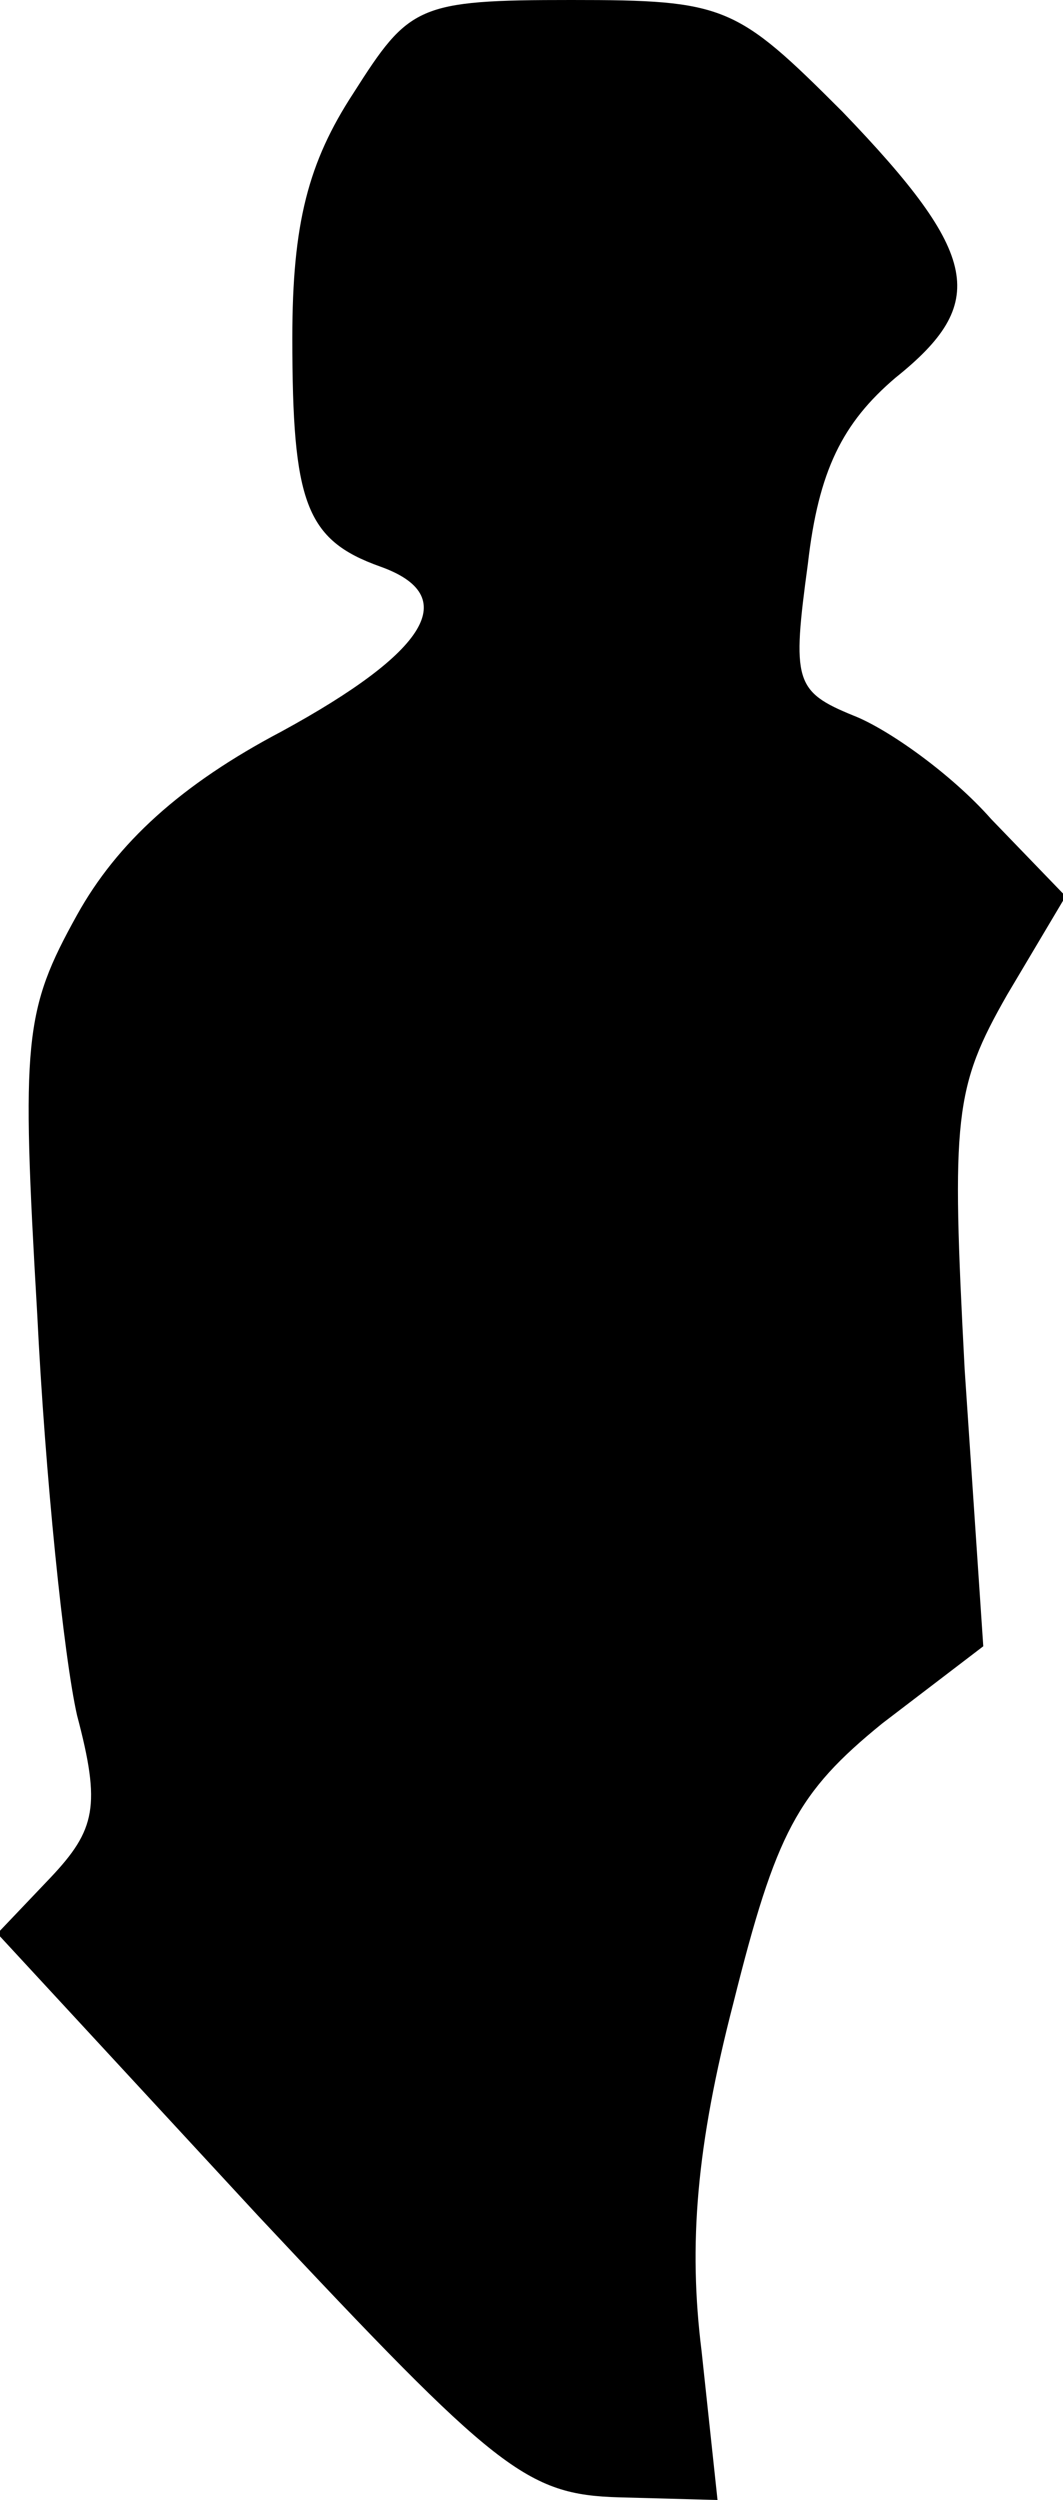 <?xml version="1.0" standalone="no"?>
<!DOCTYPE svg PUBLIC "-//W3C//DTD SVG 20010904//EN"
 "http://www.w3.org/TR/2001/REC-SVG-20010904/DTD/svg10.dtd">
<svg version="1.0" xmlns="http://www.w3.org/2000/svg"
 width="40pt" height="94pt" viewBox="0 0 40 94"
 preserveAspectRatio="xMidYMid meet">
<g transform="translate(0,94) scale(0.1,-0.1)"
fill="#000000" stroke="none">
<path fill="#000000" stroke="none" d="M133 905 c-17 -26 -23 -49 -23 -92 0
-62 5 -76 33 -86 31 -11 18 -32 -37 -62 -38 -20 -62 -42 -77 -69 -20 -36 -21
-47 -15 -150 3 -61 10 -129 15 -151 9 -34 7 -43 -10 -61 l-20 -21 98 -106 c90
-96 101 -105 136 -106 l37 -1 -6 56 c-5 40 -2 77 12 131 16 64 24 79 56 105
l38 29 -7 104 c-5 95 -4 106 16 141 l22 37 -28 29 c-15 17 -39 34 -52 39 -22
9 -23 13 -17 57 4 35 13 53 33 70 35 28 32 46 -20 100 -40 40 -44 42 -102 42
-58 0 -61 -2 -82 -35z"/>
</g>
</svg>
